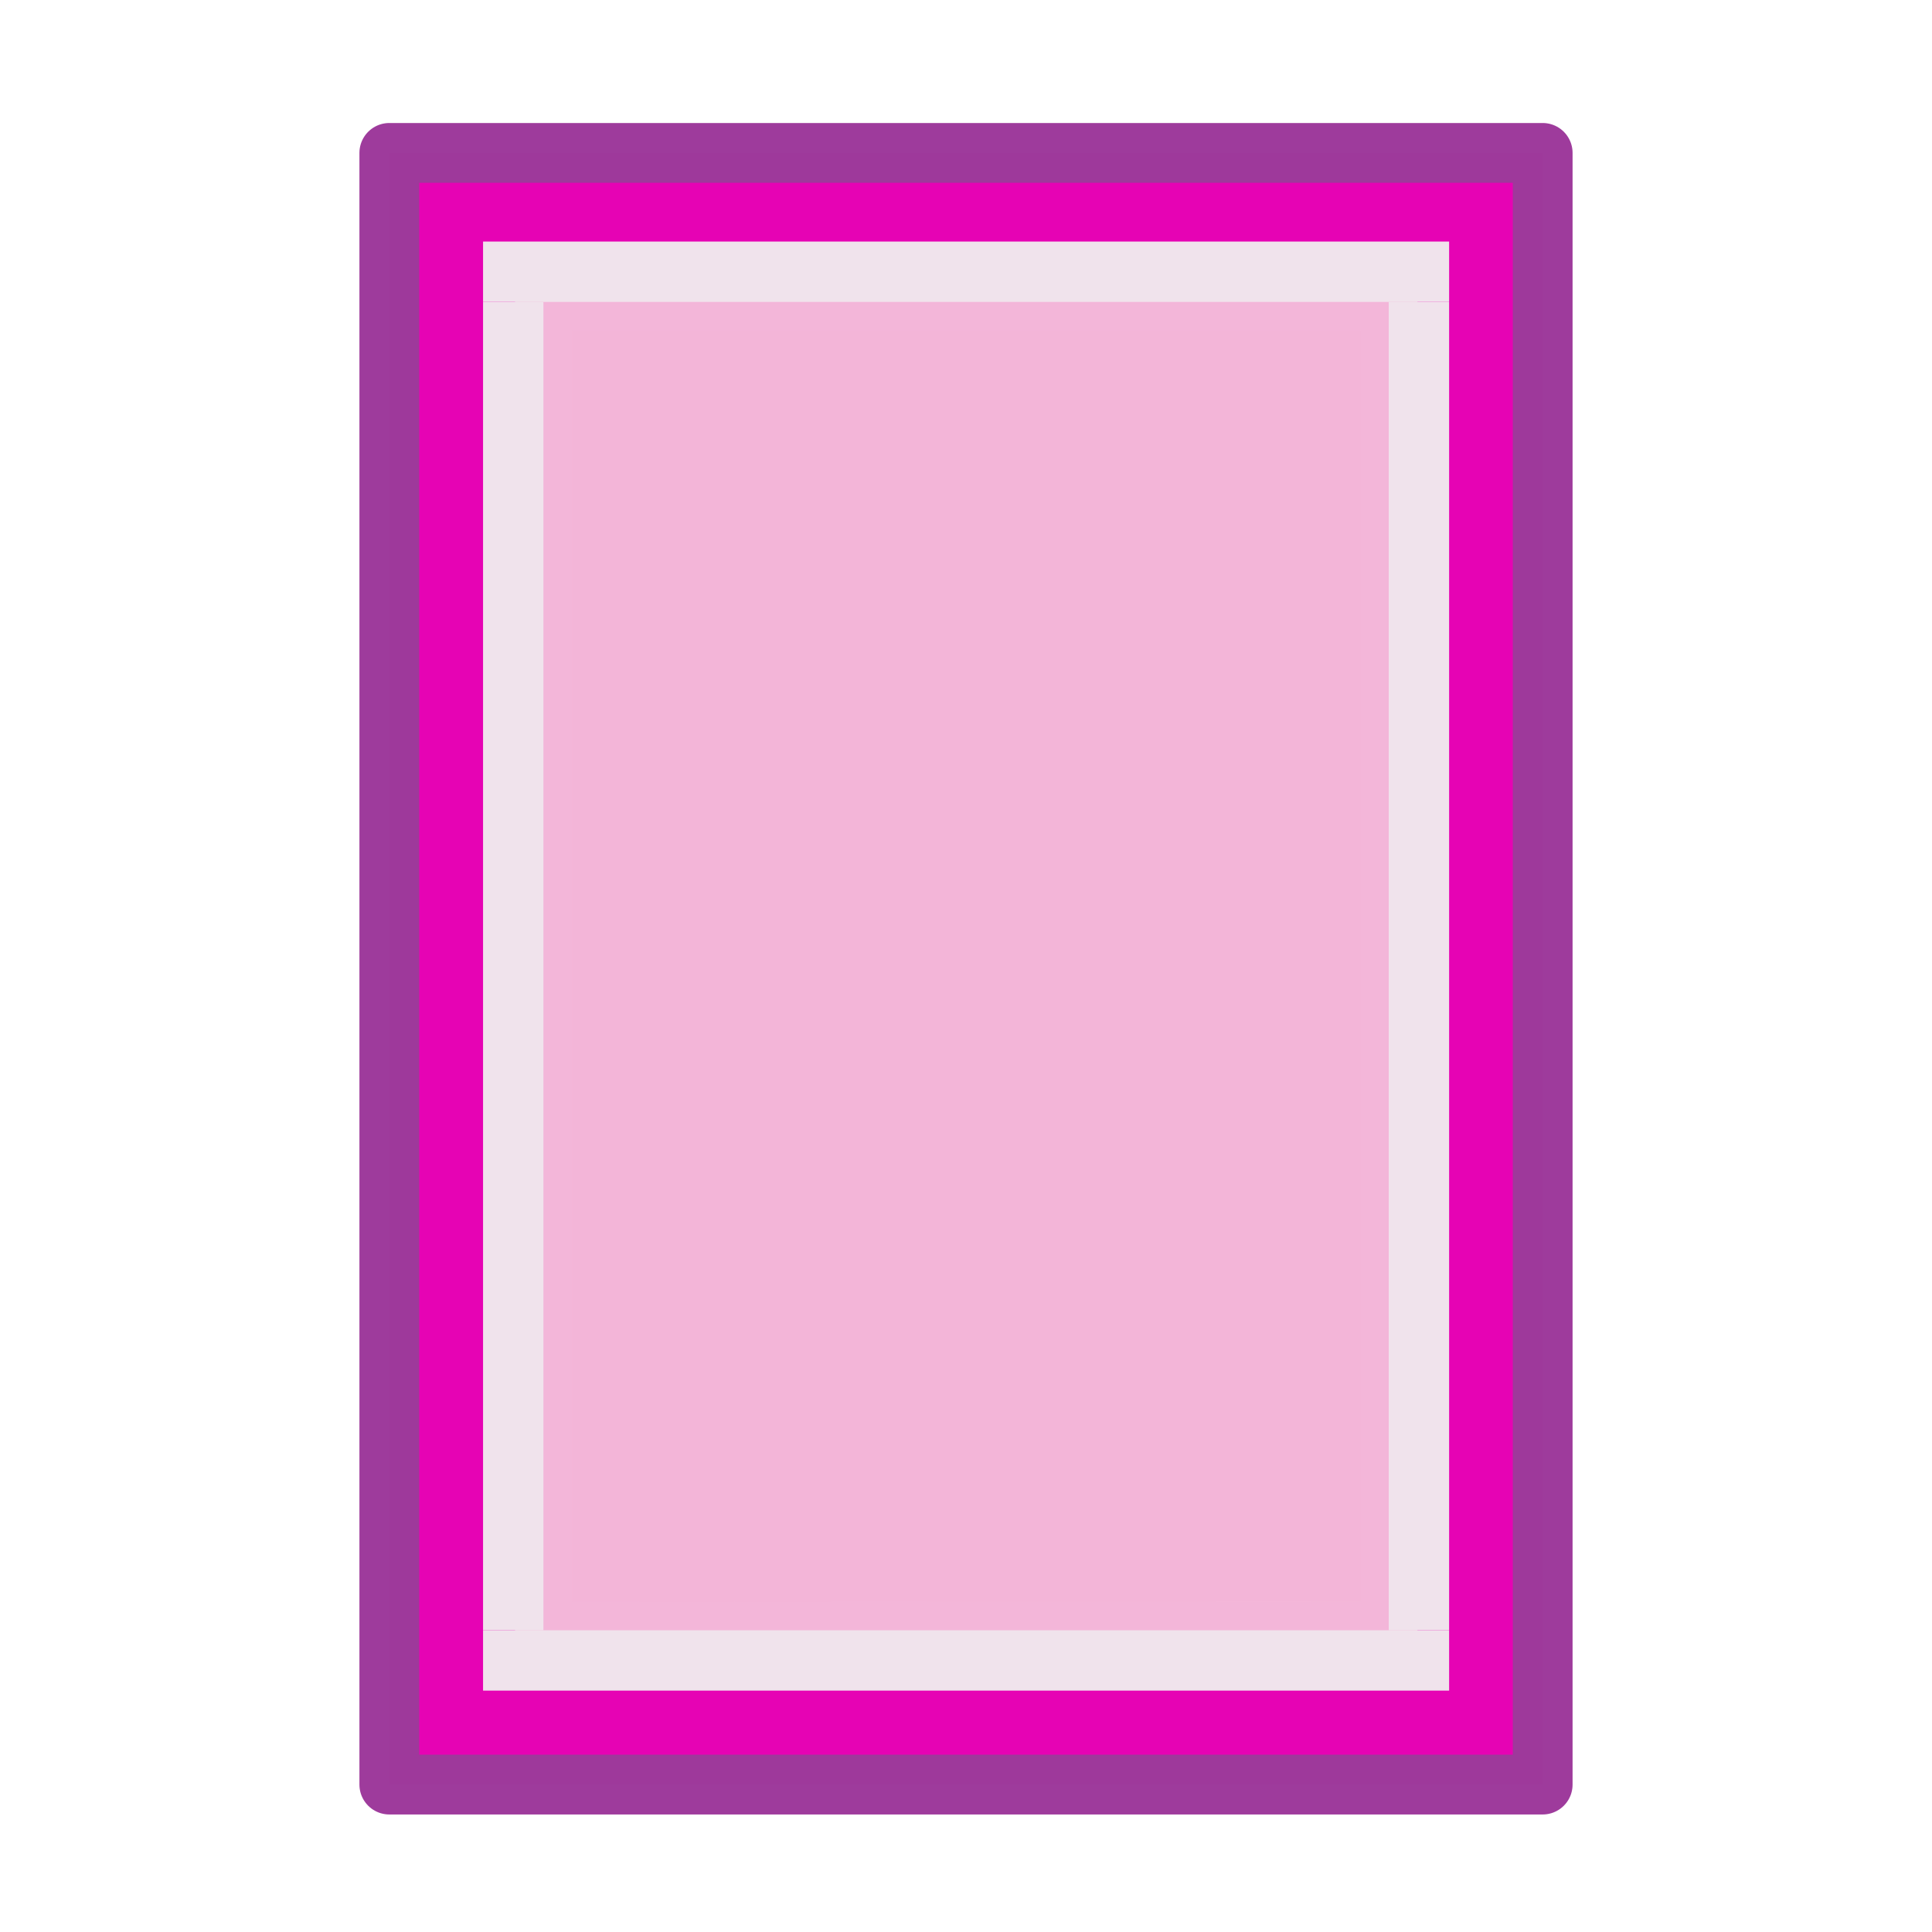 <?xml version="1.0" encoding="UTF-8" standalone="no"?>
<svg
   xmlns:dc="http://purl.org/dc/elements/1.1/"
   xmlns:cc="http://creativecommons.org/ns#"
   xmlns:rdf="http://www.w3.org/1999/02/22-rdf-syntax-ns#"
   xmlns:svg="http://www.w3.org/2000/svg"
   xmlns="http://www.w3.org/2000/svg"
   xmlns:sodipodi="http://sodipodi.sourceforge.net/DTD/sodipodi-0.dtd"
   xmlns:inkscape="http://www.inkscape.org/namespaces/inkscape"
   height="16"
   viewBox="0 0 4.233 4.233"
   width="16"
   version="1.1"
   id="svg50"
   sodipodi:docname="sc_masterpage.svg"
   inkscape:version="0.92.4 (unknown)"
   inkscape:export-filename="/home/annisaauliarasyidah/Desktop/4_242 (aulia)/sc 222/sc_masterpage.png"
   inkscape:export-xdpi="96"
   inkscape:export-ydpi="96">
  <defs
     id="defs54" />
  <sodipodi:namedview
     pagecolor="#ffffff"
     bordercolor="#666666"
     borderopacity="1"
     objecttolerance="10"
     gridtolerance="10"
     guidetolerance="10"
     inkscape:pageopacity="0"
     inkscape:pageshadow="2"
     inkscape:window-width="1366"
     inkscape:window-height="707"
     id="namedview52"
     showgrid="true"
     inkscape:snap-global="false"
     inkscape:zoom="29.5"
     inkscape:cx="5.2171742"
     inkscape:cy="8"
     inkscape:window-x="0"
     inkscape:window-y="0"
     inkscape:window-maximized="1"
     inkscape:current-layer="svg50">
    <inkscape:grid
       type="xygrid"
       id="grid876" />
  </sodipodi:namedview>
  <linearGradient
     id="a"
     gradientTransform="matrix(0,-0.106,0.101,0,-26.324,3.908)"
     gradientUnits="userSpaceOnUse"
     x1="0"
     x2="31.942"
     y1="294.883"
     y2="274.791">
    <stop
       offset="0"
       stop-color="#5499ff"
       id="stop2" />
    <stop
       offset=".114"
       stop-color="#5a9cff"
       id="stop4" />
    <stop
       offset=".203"
       stop-color="#80b3ff"
       id="stop6" />
    <stop
       offset=".215"
       stop-color="#7aafff"
       id="stop8" />
    <stop
       offset=".256"
       stop-color="#80b3ff"
       id="stop10" />
    <stop
       offset=".531"
       stop-color="#80b3ff"
       id="stop12" />
    <stop
       offset=".845"
       stop-color="#80b3ff"
       id="stop14" />
    <stop
       offset="1"
       stop-color="#80b3ff"
       id="stop16" />
  </linearGradient>
  <filter
     id="b"
     color-interpolation-filters="sRGB"
     height="1.026"
     width="1.022"
     x="-.011"
     y="-.013">
    <feGaussianBlur
       stdDeviation=".12"
       id="feGaussianBlur19" />
  </filter>
  <filter
     id="c"
     color-interpolation-filters="sRGB"
     height="1.132"
     width="1.11"
     x="-.055"
     y="-.066">
    <feGaussianBlur
       stdDeviation=".6"
       id="feGaussianBlur22" />
  </filter>
  <filter
     id="d"
     color-interpolation-filters="sRGB"
     height="1.053"
     width="1.044"
     x="-.022"
     y="-.026">
    <feGaussianBlur
       stdDeviation=".24"
       id="feGaussianBlur25" />
  </filter>
  <path
     style="opacity:0.99;fill:#e602b4;stroke:#9d3a9b;stroke-width:0.131;stroke-miterlimit:4;stroke-dasharray:none;stroke-opacity:1;stroke-linecap:round;stroke-linejoin:round"
     inkscape:connector-curvature="0"
     id="path34"
     d="M 0.853,3.91 V 0.335 H 3.38 V 3.91 Z" />
  <path
     inkscape:connector-curvature="0"
     style="opacity:0.99;fill:#f3b7d9;stroke-width:0.125;fill-opacity:1;stroke:#f3b7d9;stroke-linecap:round;stroke-linejoin:round"
     id="path36"
     d="M 1.191,3.572 V 0.661 h 1.852 v 2.91 z" />
  <g
     style="fill:#f0e3ec;stroke-linecap:round;stroke-linejoin:round"
     id="g46"
     transform="matrix(0,0.125,-0.125,0,37.125,0)">
    <path
       inkscape:connector-curvature="0"
       id="path38"
       d="m 29.633,288.533 h -1.058 v -16.933 h 1.058 z"
       style="fill:#f0e3ec;stroke-linecap:round;stroke-linejoin:round" />
    <path
       inkscape:connector-curvature="0"
       id="path40"
       d="m 5.292,288.533 h -1.058 v -16.933 h 1.058 z"
       style="fill:#f0e3ec;stroke-linecap:round;stroke-linejoin:round" />
    <path
       inkscape:connector-curvature="0"
       id="path42"
       d="m 28.575,287.475 v 1.058 H 5.292 v -1.058 z"
       style="fill:#f0e3ec;stroke-linecap:round;stroke-linejoin:round" />
    <path
       inkscape:connector-curvature="0"
       id="path44"
       d="m 28.575,271.6 v 1.058 H 5.292 v -1.058 z"
       style="fill:#f0e3ec;stroke-linecap:round;stroke-linejoin:round" />
  </g>
</svg>
